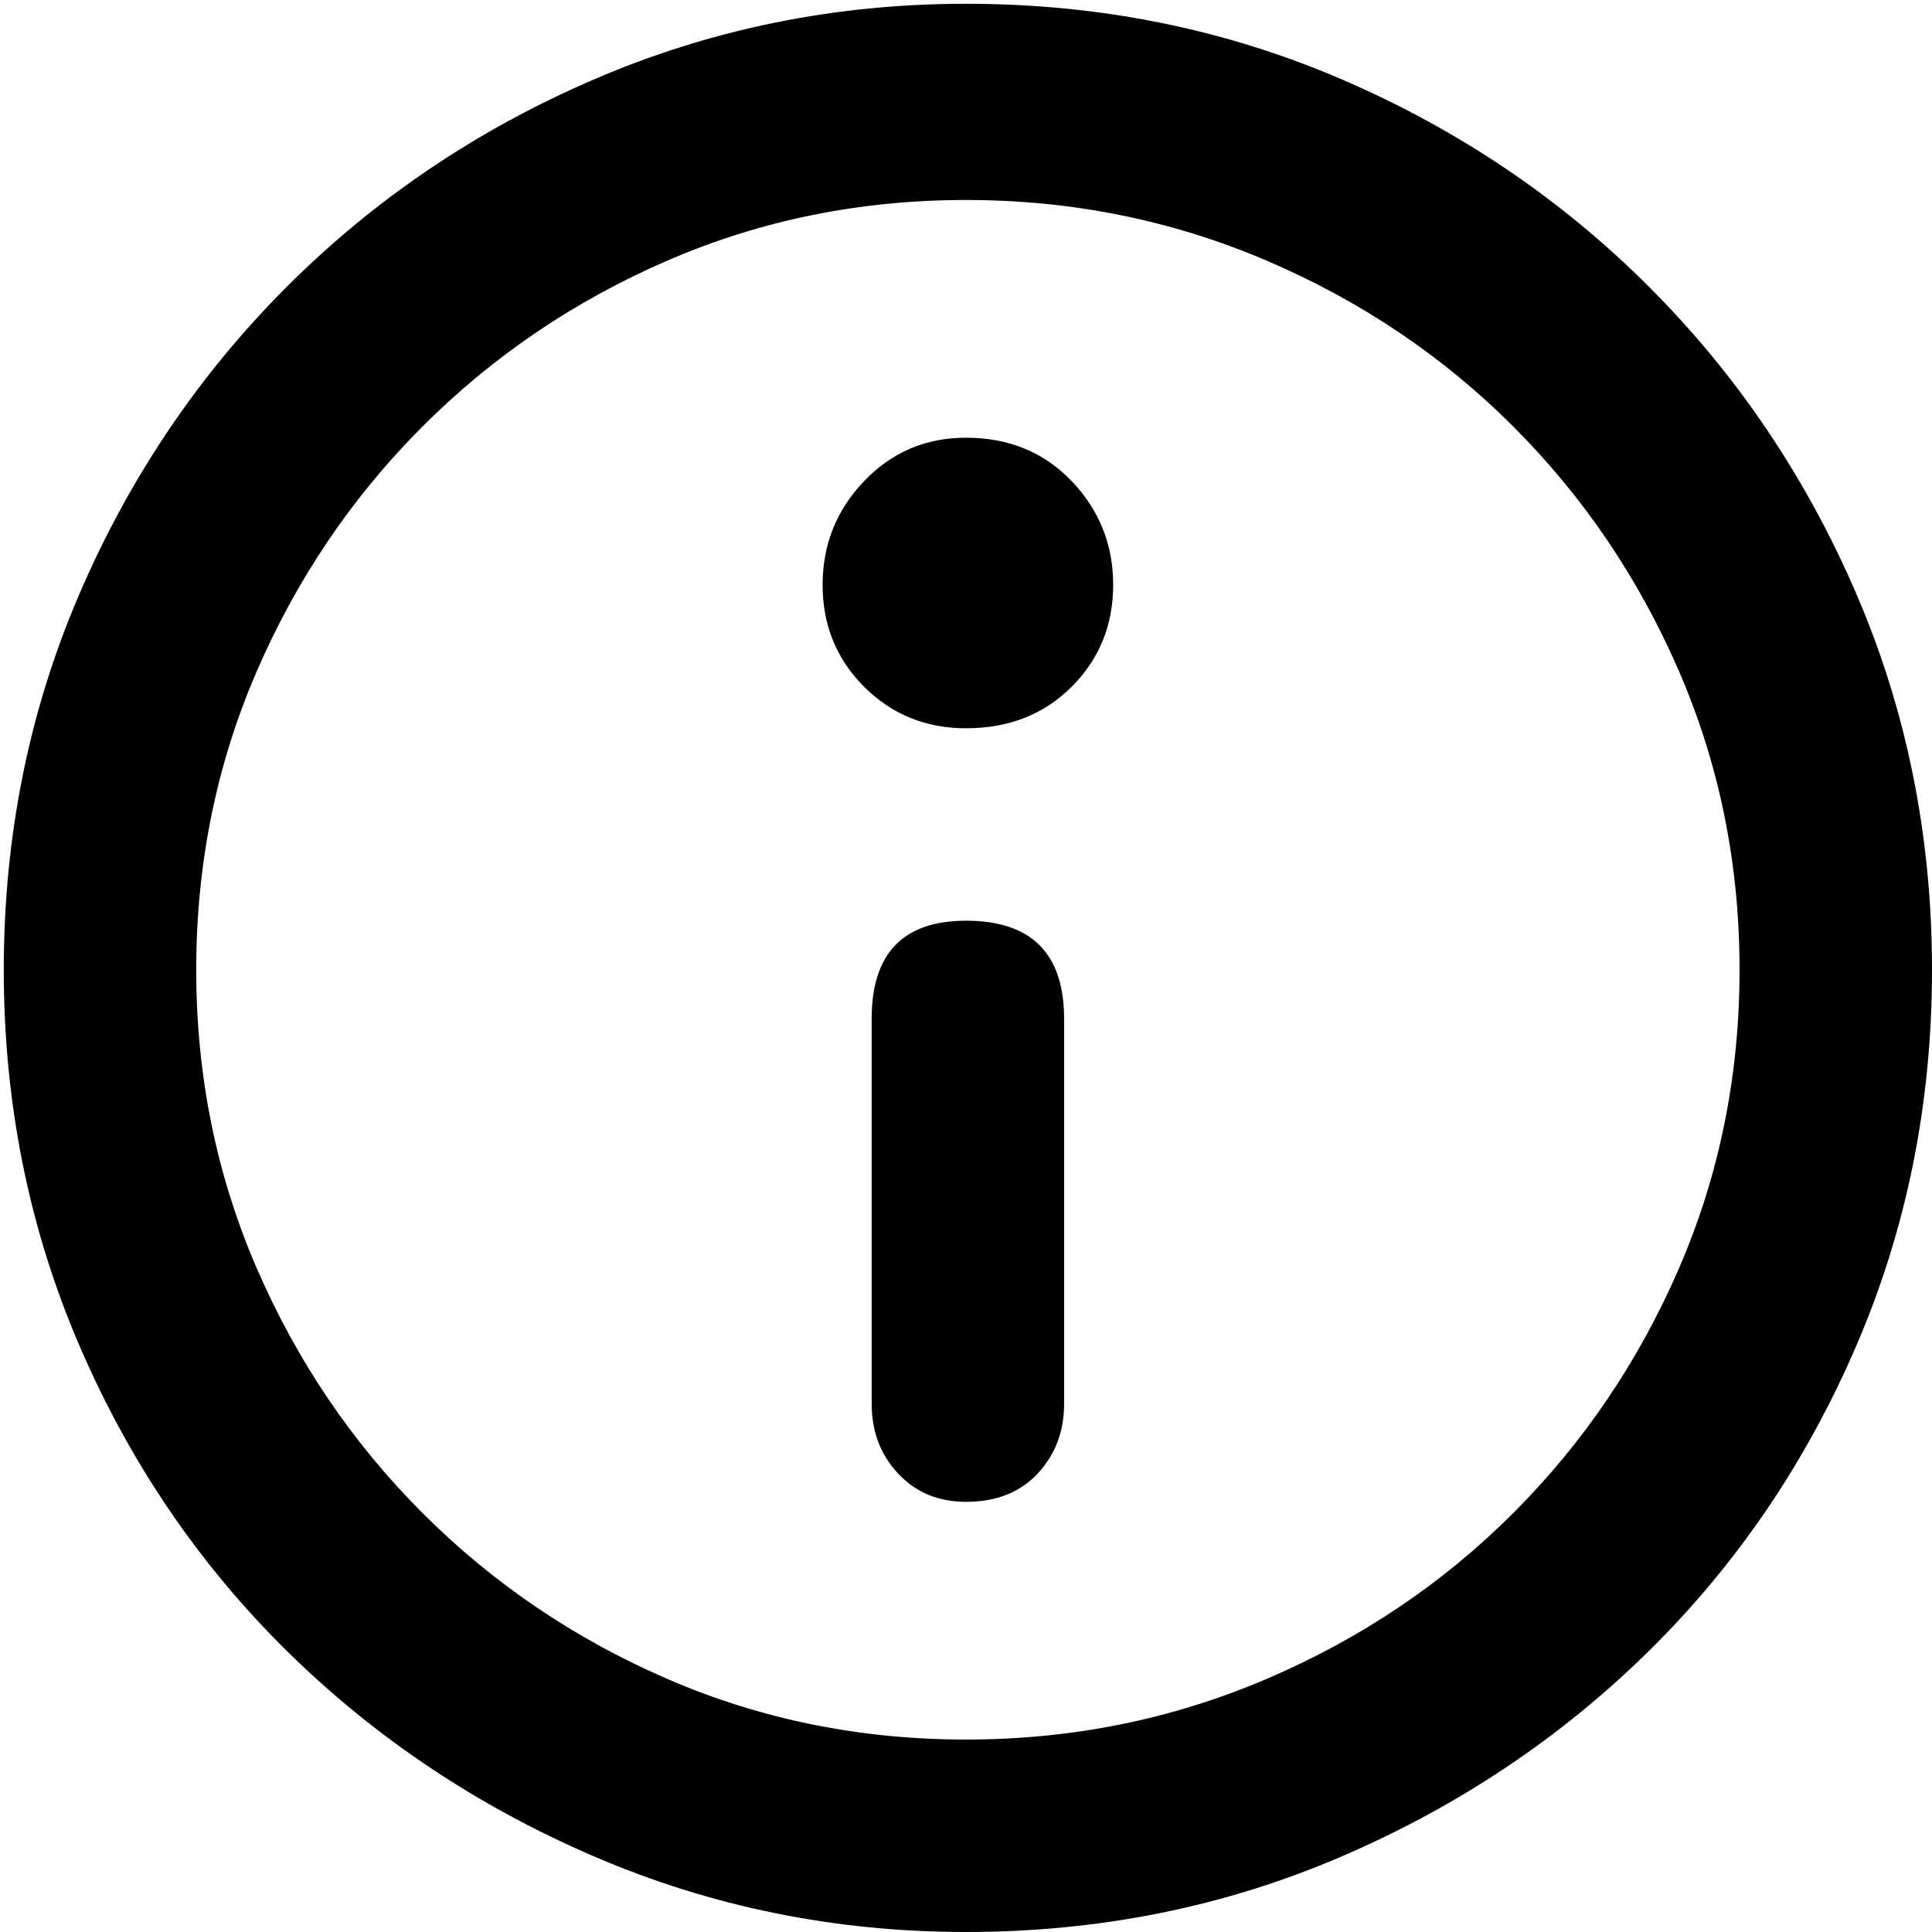 <svg xmlns="http://www.w3.org/2000/svg" viewBox="0 0 512 512">
	<path d="M256 1q53 0 99.5 20T437 76t55 81.5 20 99.5-20 99.5-55 81-81.5 54.5-99.5 20q-52 0-98.5-20T76 437.5t-55-81T1 257t20-99.5T76 76t81.5-55T256 1zm0 460q42 0 79.5-16t65.5-44 44-65 16-79-16-79-44-65-65.5-44T256 53t-79 16-65 44-44 65-16 79 16 79 44 65 65 44 79 16zm0-345q17 0 28 11.5t11 27.5-11 27-28 11q-16 0-27-11t-11-27 11-27.5 27-11.5zm0 128q26 0 26 26v102q0 11-7 18.5t-19 7.5q-11 0-18-7.5t-7-18.5V270q0-26 25-26z"/>
</svg>